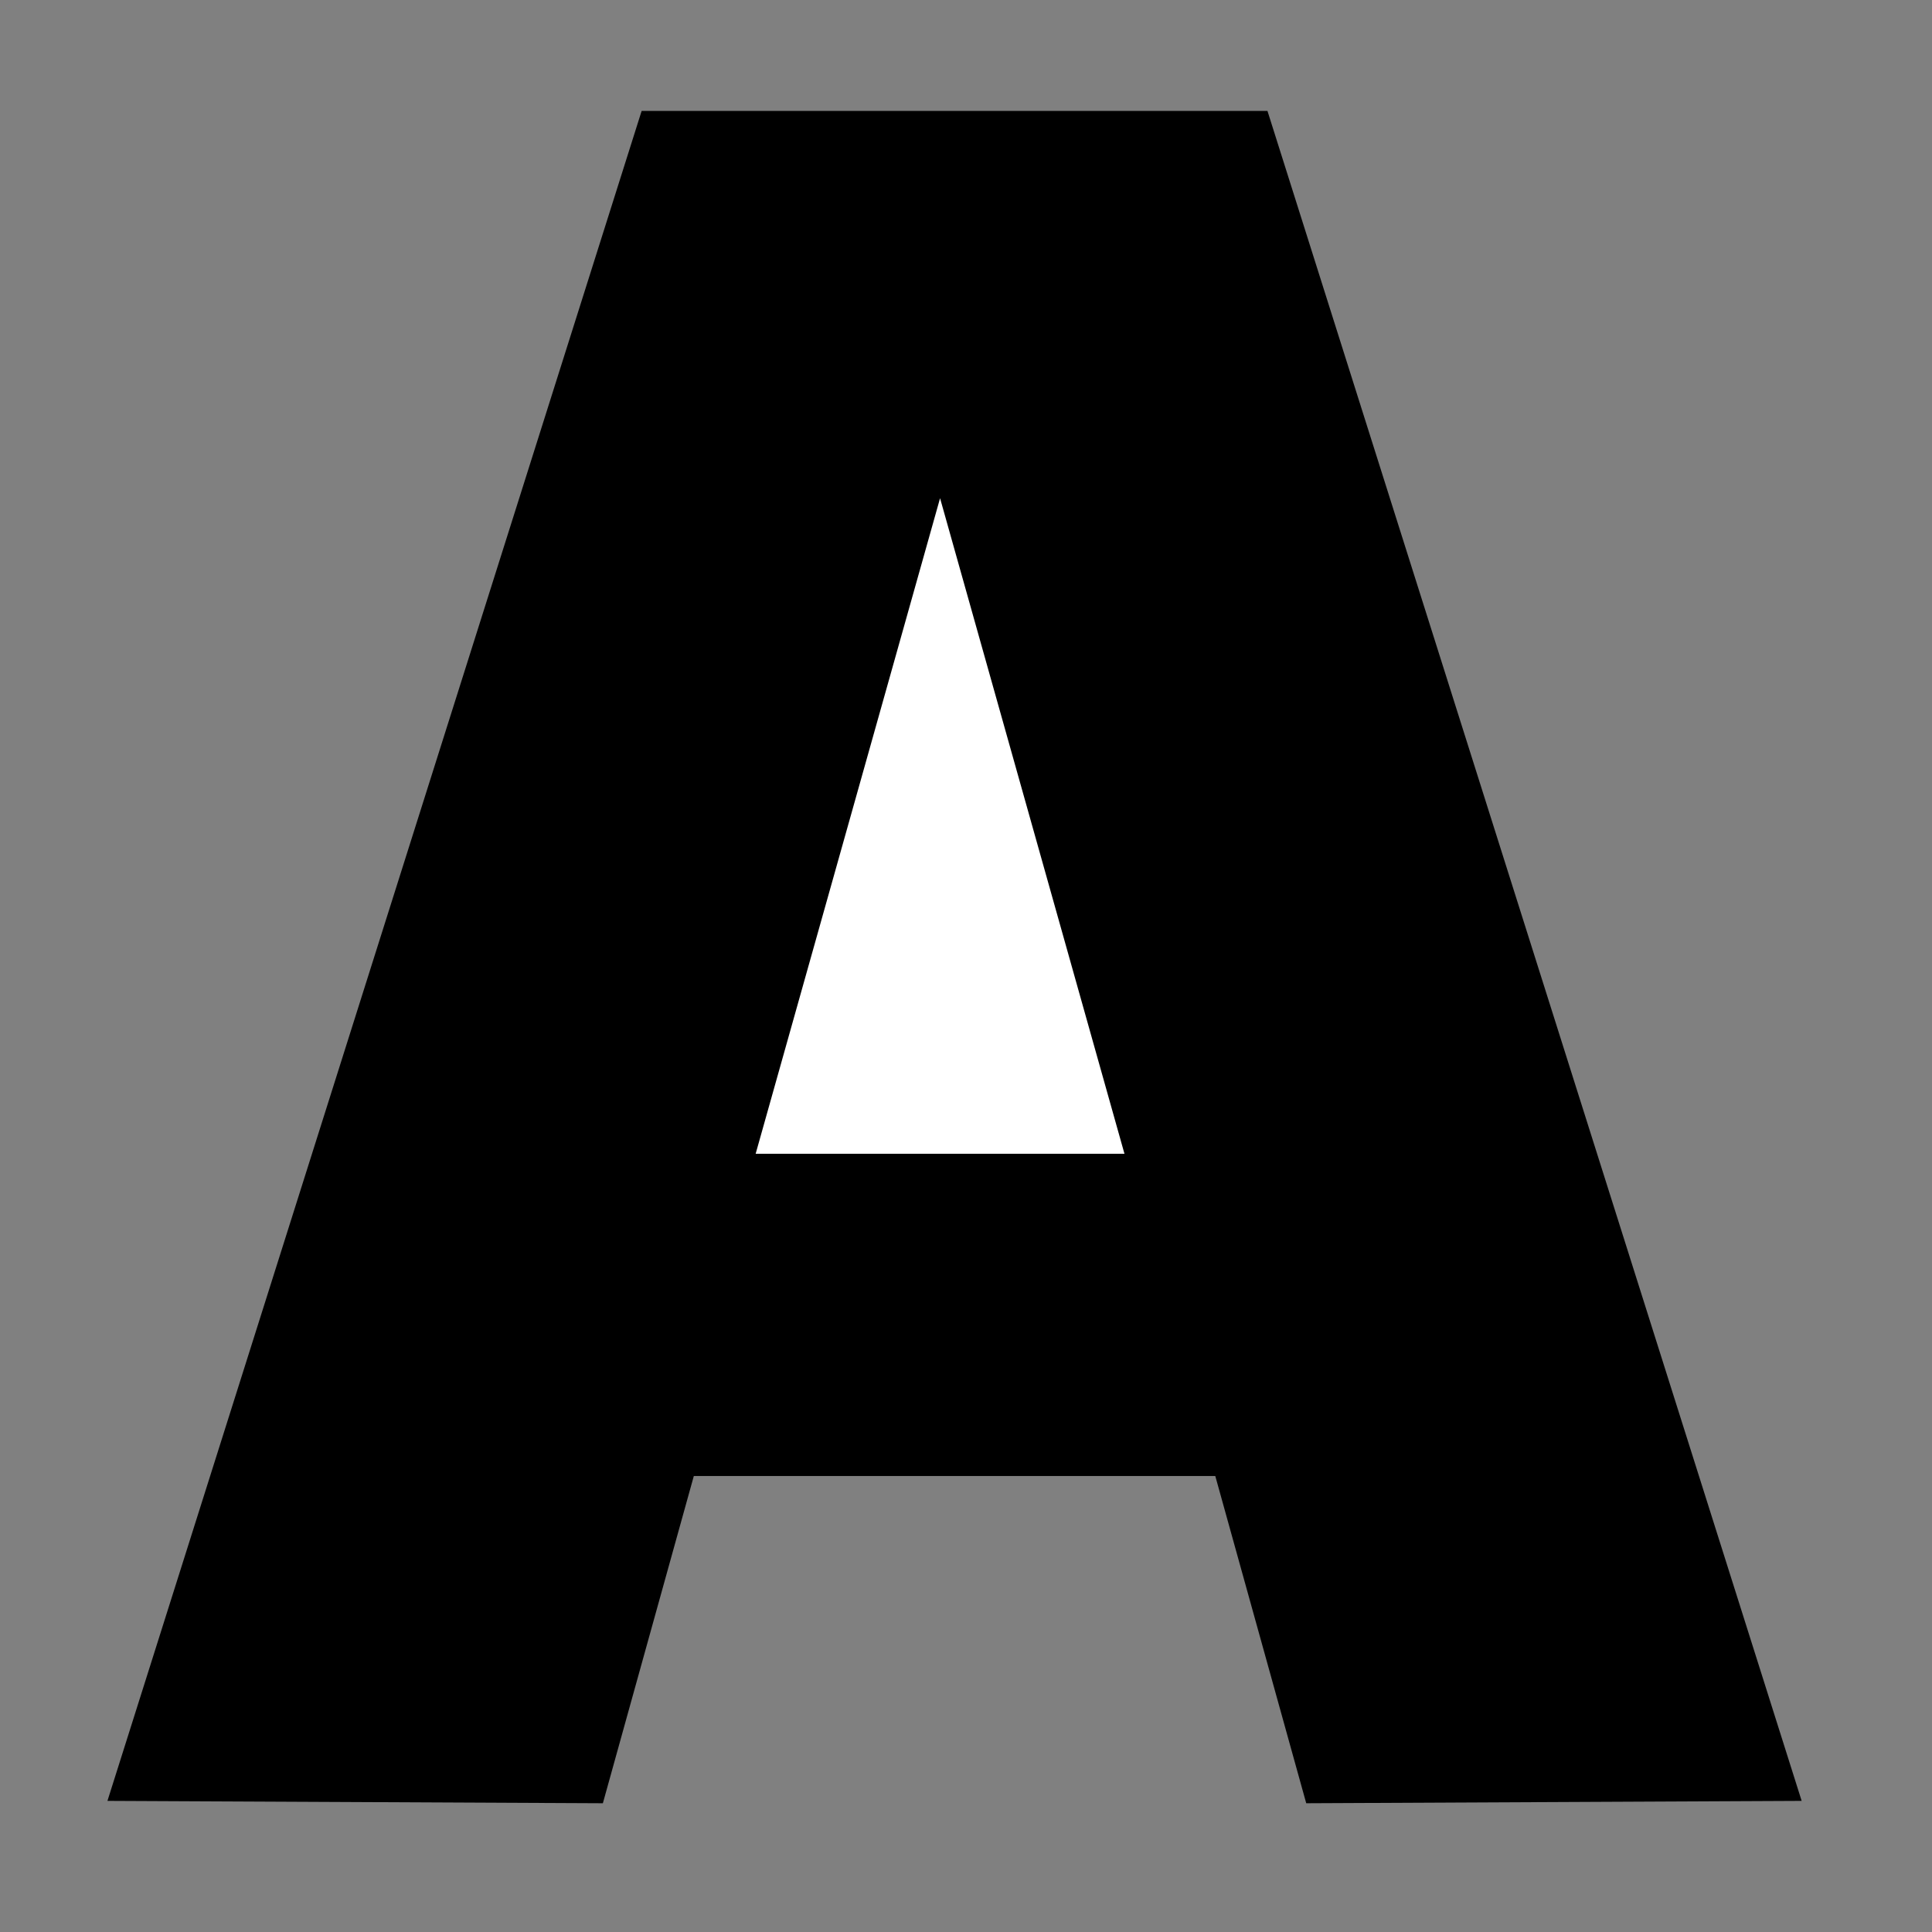<?xml version="1.0" encoding="UTF-8" standalone="no"?>
<!-- Created with Inkscape (http://www.inkscape.org/) -->

<svg
   width="800px"
   height="800px"
   viewBox="0 0 800 800"
   version="1.1"
   id="SVGRoot"
   sodipodi:docname="annas.svg"
   xml:space="preserve"
   inkscape:version="1.2.2 (b0a8486541, 2022-12-01)"
   xmlns:inkscape="http://www.inkscape.org/namespaces/inkscape"
   xmlns:sodipodi="http://sodipodi.sourceforge.net/DTD/sodipodi-0.dtd"
   xmlns="http://www.w3.org/2000/svg"
   xmlns:svg="http://www.w3.org/2000/svg"><rect x="0" y="0" width="800" height="800" fill="#808080" stroke="none"/><sodipodi:namedview
     id="namedview187"
     pagecolor="#ffffff"
     bordercolor="#999999"
     borderopacity="1"
     inkscape:showpageshadow="0"
     inkscape:pageopacity="0"
     inkscape:pagecheckerboard="0"
     inkscape:deskcolor="#d1d1d1"
     inkscape:document-units="px"
     showgrid="false"
     inkscape:zoom="0.16"
     inkscape:cx="-84.375"
     inkscape:cy="1906.25"
     inkscape:window-width="1920"
     inkscape:window-height="1004"
     inkscape:window-x="0"
     inkscape:window-y="0"
     inkscape:window-maximized="1"
     inkscape:current-layer="layer1" /><defs
     id="defs182" /><g
     inkscape:label="Layer 1"
     inkscape:groupmode="layer"
     id="layer1"><path
       style="fill:#000000;fill-opacity:1;stroke:#000000;stroke-opacity:1"
       d="M 286.917,610.683 249.258,746.185 45.173,745.208 266.059,46.42 H 524.46 L 745.346,745.208 541.261,746.185 503.602,610.683"
       id="path4392"
       sodipodi:nodetypes="cccccccc" /><path
       style="fill:#ffffff;fill-opacity:1;stroke:#000000;stroke-opacity:1"
       d="M 312.246,478.232 389.26,204.453 466.273,478.232"
       id="path4394"
       sodipodi:nodetypes="ccc" /><path
       style="fill:#000000;fill-opacity:1;stroke:#000000;stroke-opacity:1"
       d="M 286.917,610.683 H 503.602"
       id="path4400" /><path
       style="fill:#000000;fill-opacity:1;stroke:#000000;stroke-width:0.965;stroke-opacity:1"
       d="M 312.246,478.232 H 466.754"
       id="path4402"
       sodipodi:nodetypes="cc" /></g></svg>
